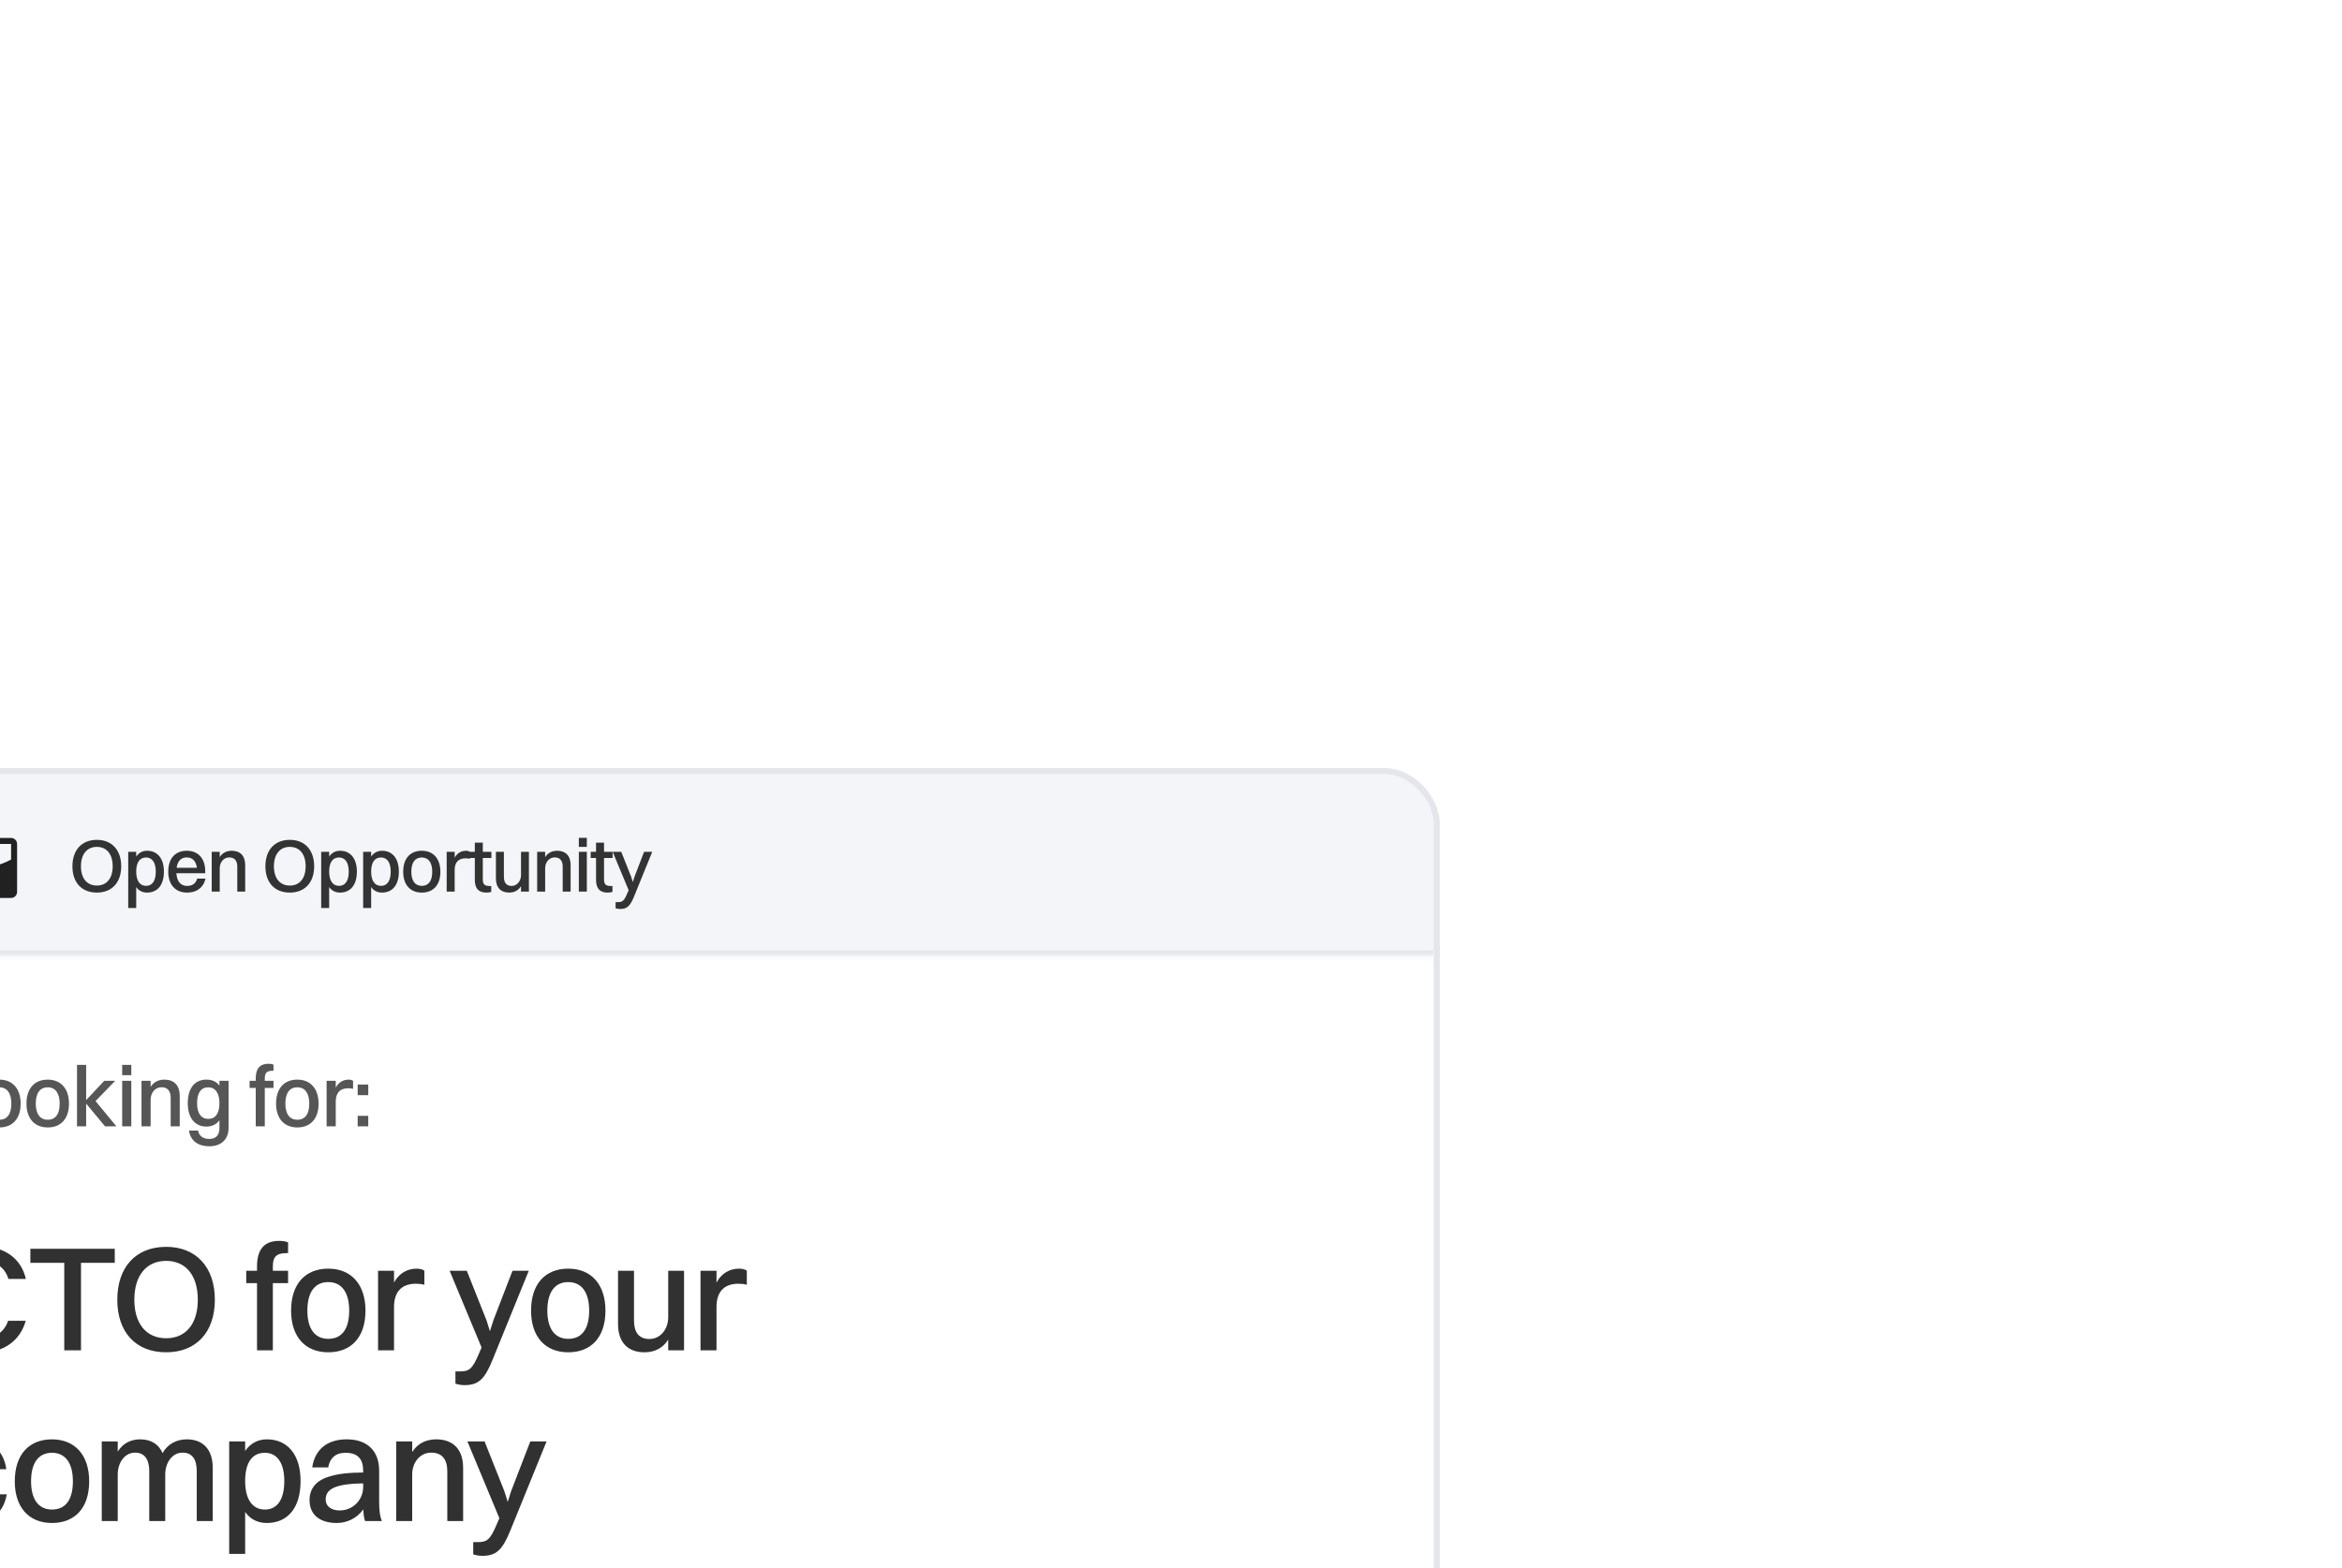 <svg width="439" height="294" viewBox="0 0 439 294" fill="none" xmlns="http://www.w3.org/2000/svg">
<rect x="99" y="10.4" width="298" height="162" rx="10" transform="rotate(-2 99 10.4)" fill="white"/>
<g filter="url(#filter0_dddd_2254_495)">
<g clip-path="url(#clip0_2254_495)">
<rect x="129.736" y="25.151" width="298" height="162" rx="9.231" fill="white"/>
<path d="M146.904 91.151V80.271H148.696V89.695H153.96V91.151H146.904ZM158.887 91.359C156.407 91.359 154.903 89.679 154.903 86.895C154.903 83.999 156.455 82.399 158.887 82.399C161.367 82.399 162.871 84.111 162.871 86.895C162.871 89.775 161.319 91.359 158.887 91.359ZM158.887 89.919C160.343 89.919 161.127 88.863 161.127 86.895C161.127 84.943 160.327 83.839 158.887 83.839C157.447 83.839 156.647 84.911 156.647 86.895C156.647 88.831 157.447 89.919 158.887 89.919ZM167.946 91.359C165.466 91.359 163.962 89.679 163.962 86.895C163.962 83.999 165.514 82.399 167.946 82.399C170.426 82.399 171.93 84.111 171.93 86.895C171.93 89.775 170.378 91.359 167.946 91.359ZM167.946 89.919C169.402 89.919 170.186 88.863 170.186 86.895C170.186 84.943 169.386 83.839 167.946 83.839C166.506 83.839 165.706 84.911 165.706 86.895C165.706 88.831 166.506 89.919 167.946 89.919ZM173.437 91.151V79.631H175.149V86.239L178.541 82.623H180.589L176.909 86.415L180.813 91.151H178.685L175.149 86.895V91.151H173.437ZM181.902 81.567V79.631H183.614V81.567H181.902ZM181.902 91.151V82.623H183.614V91.151H181.902ZM185.523 91.151V82.623H187.235V83.759C187.811 82.847 188.707 82.399 189.811 82.399C191.587 82.399 192.691 83.439 192.691 85.455V91.151H190.995V85.807C190.995 84.575 190.451 83.823 189.283 83.823C188.003 83.823 187.235 84.959 187.235 86.143V91.151H185.523ZM197.685 91.199C195.509 91.199 194.197 89.535 194.197 86.815C194.197 83.967 195.541 82.399 197.685 82.399C198.773 82.399 199.589 82.783 200.133 83.519V82.623H201.845V91.423C201.845 93.759 200.293 94.895 198.245 94.895C196.197 94.895 194.725 93.935 194.421 91.951H196.133C196.293 92.975 197.109 93.519 198.229 93.519C199.365 93.519 200.133 92.927 200.133 91.455V90.015C199.557 90.799 198.725 91.199 197.685 91.199ZM198.037 89.759C199.397 89.759 200.133 88.719 200.133 86.799C200.133 84.927 199.365 83.839 198.037 83.839C196.677 83.839 195.941 84.879 195.941 86.815C195.941 88.687 196.693 89.759 198.037 89.759ZM205.786 83.951V82.623H206.938V82.175C206.938 80.319 207.722 79.423 209.322 79.423C209.754 79.423 210.09 79.503 210.266 79.583V80.735H210.106C208.922 80.735 208.634 81.215 208.634 82.191V82.623H210.266V83.951H208.634V91.151H206.938V83.951H205.786ZM214.732 91.359C212.252 91.359 210.748 89.679 210.748 86.895C210.748 83.999 212.3 82.399 214.732 82.399C217.212 82.399 218.716 84.111 218.716 86.895C218.716 89.775 217.164 91.359 214.732 91.359ZM214.732 89.919C216.188 89.919 216.972 88.863 216.972 86.895C216.972 84.943 216.172 83.839 214.732 83.839C213.292 83.839 212.492 84.911 212.492 86.895C212.492 88.831 213.292 89.919 214.732 89.919ZM220.223 91.151V82.623H221.935V83.887C222.495 82.863 223.375 82.399 224.367 82.399C224.703 82.399 225.023 82.479 225.183 82.623V84.127C224.927 84.047 224.623 84.015 224.271 84.015C222.639 84.015 221.935 85.007 221.935 86.495V91.151H220.223ZM226.044 85.311V83.327H228.028V85.311H226.044ZM226.044 91.151V89.183H228.028V91.151H226.044Z" fill="#565656"/>
<path d="M163.852 119.767H160.576C159.932 117.583 158.112 116.379 155.844 116.379C152.372 116.379 150.3 119.151 150.3 123.659C150.3 128.167 152.344 130.883 155.844 130.883C158.028 130.883 159.792 129.763 160.52 127.607H163.824C162.788 131.387 159.596 133.515 155.844 133.515C150.412 133.515 147.108 129.791 147.108 123.659C147.108 117.555 150.44 113.747 155.928 113.747C159.708 113.747 162.956 115.819 163.852 119.767ZM171.047 133.151V116.743H164.691V114.111H180.511V116.743H174.183V133.151H171.047ZM190.144 133.515C184.46 133.515 180.988 129.763 180.988 123.659C180.988 117.555 184.46 113.747 190.144 113.747C195.772 113.747 199.272 117.555 199.272 123.659C199.272 129.763 195.772 133.515 190.144 133.515ZM190.144 130.883C193.868 130.883 196.08 128.139 196.08 123.659C196.08 119.151 193.868 116.379 190.144 116.379C186.42 116.379 184.18 119.151 184.18 123.659C184.18 128.139 186.42 130.883 190.144 130.883ZM205.16 120.551V118.227H207.176V117.443C207.176 114.195 208.548 112.627 211.348 112.627C212.104 112.627 212.692 112.767 213 112.907V114.923H212.72C210.648 114.923 210.144 115.763 210.144 117.471V118.227H213V120.551H210.144V133.151H207.176V120.551H205.16ZM220.535 133.515C216.195 133.515 213.563 130.575 213.563 125.703C213.563 120.635 216.279 117.835 220.535 117.835C224.875 117.835 227.507 120.831 227.507 125.703C227.507 130.743 224.791 133.515 220.535 133.515ZM220.535 130.995C223.083 130.995 224.455 129.147 224.455 125.703C224.455 122.287 223.055 120.355 220.535 120.355C218.015 120.355 216.615 122.231 216.615 125.703C216.615 129.091 218.015 130.995 220.535 130.995ZM229.864 133.151V118.227H232.86V120.439C233.84 118.647 235.38 117.835 237.116 117.835C237.704 117.835 238.264 117.975 238.544 118.227V120.859C238.096 120.719 237.564 120.663 236.948 120.663C234.092 120.663 232.86 122.399 232.86 125.003V133.151H229.864ZM246.023 139.675C245.379 139.675 244.707 139.507 244.371 139.395V137.099H245.183C246.891 137.099 247.535 136.763 248.823 133.655L249.271 132.619L243.279 118.227H246.499L250.195 127.523L250.839 129.567L251.483 127.523L255.067 118.227H258.119L251.343 134.887C249.831 138.611 248.683 139.675 246.023 139.675ZM265.518 133.515C261.178 133.515 258.546 130.575 258.546 125.703C258.546 120.635 261.262 117.835 265.518 117.835C269.858 117.835 272.49 120.831 272.49 125.703C272.49 130.743 269.774 133.515 265.518 133.515ZM265.518 130.995C268.066 130.995 269.438 129.147 269.438 125.703C269.438 122.287 268.038 120.355 265.518 120.355C262.998 120.355 261.598 122.231 261.598 125.703C261.598 129.091 262.998 130.995 265.518 130.995ZM284.255 126.963V118.227H287.223V133.151H284.255V131.135C283.275 132.731 281.707 133.515 279.803 133.515C276.751 133.515 274.847 131.723 274.847 128.195V118.227H277.843V127.579C277.843 129.735 278.739 131.023 280.727 131.023C282.911 131.023 284.255 129.035 284.255 126.963ZM290.31 133.151V118.227H293.306V120.439C294.286 118.647 295.826 117.835 297.562 117.835C298.15 117.835 298.71 117.975 298.99 118.227V120.859C298.542 120.719 298.01 120.663 297.394 120.663C294.538 120.663 293.306 122.399 293.306 125.003V133.151H290.31ZM160.184 155.435H157.188C156.824 153.307 155.452 152.355 153.716 152.355C151.224 152.355 149.88 154.259 149.88 157.703C149.88 161.091 151.28 163.023 153.8 163.023C155.592 163.023 156.852 162.043 157.3 160.139H160.268C159.624 163.863 157.048 165.515 153.744 165.515C149.432 165.515 146.828 162.547 146.828 157.703C146.828 152.635 149.488 149.835 153.716 149.835C157.048 149.835 159.68 151.711 160.184 155.435ZM168.744 165.515C164.404 165.515 161.772 162.575 161.772 157.703C161.772 152.635 164.488 149.835 168.744 149.835C173.084 149.835 175.716 152.831 175.716 157.703C175.716 162.743 173 165.515 168.744 165.515ZM168.744 162.995C171.292 162.995 172.664 161.147 172.664 157.703C172.664 154.287 171.264 152.355 168.744 152.355C166.224 152.355 164.824 154.231 164.824 157.703C164.824 161.091 166.224 162.995 168.744 162.995ZM178.073 165.151V150.227H181.069V152.131C182.021 150.591 183.505 149.835 185.269 149.835C187.257 149.835 188.741 150.703 189.469 152.411C190.449 150.703 192.073 149.835 194.033 149.835C196.973 149.835 198.877 151.655 198.877 155.183V165.151H195.881V155.799C195.881 153.643 195.069 152.327 193.221 152.327C191.205 152.327 189.973 154.315 189.973 156.387V165.151H186.977V155.799C186.977 153.643 186.137 152.327 184.317 152.327C182.301 152.327 181.069 154.315 181.069 156.387V165.151H178.073ZM204.954 171.311H201.958V150.227H204.954V152.019C205.906 150.619 207.306 149.835 209.014 149.835C212.962 149.835 215.342 152.775 215.342 157.647C215.342 162.715 212.906 165.515 209.014 165.515C207.306 165.515 205.906 164.815 204.954 163.443V171.311ZM208.65 152.355C206.242 152.355 204.954 154.231 204.954 157.647C204.954 161.063 206.298 162.995 208.65 162.995C211.002 162.995 212.29 161.091 212.29 157.647C212.29 154.259 210.946 152.355 208.65 152.355ZM220.523 155.099H217.527C218.003 151.795 220.271 149.835 223.995 149.835C228.055 149.835 230.071 152.215 230.071 155.687V161.511C230.071 163.303 230.239 164.339 230.575 165.151H227.439C227.215 164.591 227.131 163.807 227.103 162.967C225.843 164.731 223.911 165.515 222.119 165.515C219.095 165.515 217.023 164.087 217.023 161.231C217.023 159.187 218.143 157.675 220.383 156.919C222.371 156.247 224.387 156.079 227.075 156.051V155.715C227.075 153.531 226.067 152.355 223.771 152.355C221.839 152.355 220.803 153.419 220.523 155.099ZM220.047 161.119C220.047 162.379 221.083 163.163 222.679 163.163C225.171 163.163 227.075 161.175 227.075 158.767V158.095C221.335 158.151 220.047 159.411 220.047 161.119ZM233.268 165.151V150.227H236.264V152.215C237.272 150.619 238.84 149.835 240.772 149.835C243.88 149.835 245.812 151.655 245.812 155.183V165.151H242.844V155.799C242.844 153.643 241.892 152.327 239.848 152.327C237.608 152.327 236.264 154.315 236.264 156.387V165.151H233.268ZM249.358 171.675C248.714 171.675 248.042 171.507 247.706 171.395V169.099H248.518C250.226 169.099 250.87 168.763 252.158 165.655L252.606 164.619L246.614 150.227H249.834L253.53 159.523L254.174 161.567L254.818 159.523L258.402 150.227H261.454L254.678 166.887C253.166 170.611 252.018 171.675 249.358 171.675Z" fill="#313131"/>
<mask id="path-6-inside-1_2254_495" fill="white">
<path d="M129.891 25.151H427.891V59.151H129.891V25.151Z"/>
</mask>
<path d="M129.891 25.151H427.891V59.151H129.891V25.151Z" fill="#F3F5F9"/>
<path d="M427.891 59.151V58.151H129.891V59.151V60.151H427.891V59.151Z" fill="#E5E6EC" mask="url(#path-6-inside-1_2254_495)"/>
<g clip-path="url(#clip1_2254_495)">
<path d="M156.578 41.026C156.578 41.175 156.519 41.318 156.413 41.423C156.308 41.529 156.165 41.588 156.016 41.588H153.766C153.616 41.588 153.473 41.529 153.368 41.423C153.262 41.318 153.203 41.175 153.203 41.026C153.203 40.877 153.262 40.733 153.368 40.628C153.473 40.522 153.616 40.463 153.766 40.463H156.016C156.165 40.463 156.308 40.522 156.413 40.628C156.519 40.733 156.578 40.877 156.578 41.026ZM162.203 38.213V47.213C162.203 47.511 162.085 47.798 161.874 48.009C161.663 48.22 161.376 48.338 161.078 48.338H148.703C148.405 48.338 148.119 48.22 147.908 48.009C147.697 47.798 147.578 47.511 147.578 47.213V38.213C147.578 37.915 147.697 37.629 147.908 37.418C148.119 37.207 148.405 37.088 148.703 37.088H151.516V36.526C151.516 36.078 151.693 35.649 152.01 35.332C152.326 35.016 152.756 34.838 153.203 34.838H156.578C157.026 34.838 157.455 35.016 157.771 35.332C158.088 35.649 158.266 36.078 158.266 36.526V37.088H161.078C161.376 37.088 161.663 37.207 161.874 37.418C162.085 37.629 162.203 37.915 162.203 38.213ZM152.641 37.088H157.141V36.526C157.141 36.377 157.081 36.233 156.976 36.128C156.87 36.022 156.727 35.963 156.578 35.963H153.203C153.054 35.963 152.911 36.022 152.805 36.128C152.7 36.233 152.641 36.377 152.641 36.526V37.088ZM161.078 41.139V38.213H148.703V41.139C150.602 42.172 152.729 42.714 154.891 42.713C157.052 42.714 159.18 42.172 161.078 41.139Z" fill="#212121"/>
</g>
<path d="M177.155 47.333C174.313 47.333 172.577 45.457 172.577 42.405C172.577 39.353 174.313 37.449 177.155 37.449C179.969 37.449 181.719 39.353 181.719 42.405C181.719 45.457 179.969 47.333 177.155 47.333ZM177.155 46.017C179.017 46.017 180.123 44.645 180.123 42.405C180.123 40.151 179.017 38.765 177.155 38.765C175.293 38.765 174.173 40.151 174.173 42.405C174.173 44.645 175.293 46.017 177.155 46.017ZM184.532 50.231H183.034V39.689H184.532V40.585C185.008 39.885 185.708 39.493 186.562 39.493C188.536 39.493 189.726 40.963 189.726 43.399C189.726 45.933 188.508 47.333 186.562 47.333C185.708 47.333 185.008 46.983 184.532 46.297V50.231ZM186.38 40.753C185.176 40.753 184.532 41.691 184.532 43.399C184.532 45.107 185.204 46.073 186.38 46.073C187.556 46.073 188.2 45.121 188.2 43.399C188.2 41.705 187.528 40.753 186.38 40.753ZM197.525 44.715C197.119 46.451 195.831 47.333 194.081 47.333C191.883 47.333 190.539 45.863 190.539 43.427C190.539 40.893 191.883 39.493 194.011 39.493C196.167 39.493 197.469 40.949 197.469 43.343V43.707H192.065C192.149 45.233 192.863 46.087 194.081 46.087C195.033 46.087 195.705 45.639 195.957 44.715H197.525ZM194.011 40.739C192.933 40.739 192.289 41.425 192.107 42.685H195.915C195.733 41.425 195.075 40.739 194.011 40.739ZM198.689 47.151V39.689H200.187V40.683C200.691 39.885 201.475 39.493 202.441 39.493C203.995 39.493 204.961 40.403 204.961 42.167V47.151H203.477V42.475C203.477 41.397 203.001 40.739 201.979 40.739C200.859 40.739 200.187 41.733 200.187 42.769V47.151H198.689ZM213.325 47.333C210.483 47.333 208.747 45.457 208.747 42.405C208.747 39.353 210.483 37.449 213.325 37.449C216.139 37.449 217.889 39.353 217.889 42.405C217.889 45.457 216.139 47.333 213.325 47.333ZM213.325 46.017C215.187 46.017 216.293 44.645 216.293 42.405C216.293 40.151 215.187 38.765 213.325 38.765C211.463 38.765 210.343 40.151 210.343 42.405C210.343 44.645 211.463 46.017 213.325 46.017ZM220.703 50.231H219.205V39.689H220.703V40.585C221.179 39.885 221.879 39.493 222.733 39.493C224.707 39.493 225.897 40.963 225.897 43.399C225.897 45.933 224.679 47.333 222.733 47.333C221.879 47.333 221.179 46.983 220.703 46.297V50.231ZM222.551 40.753C221.347 40.753 220.703 41.691 220.703 43.399C220.703 45.107 221.375 46.073 222.551 46.073C223.727 46.073 224.371 45.121 224.371 43.399C224.371 41.705 223.699 40.753 222.551 40.753ZM228.571 50.231H227.073V39.689H228.571V40.585C229.047 39.885 229.747 39.493 230.601 39.493C232.575 39.493 233.765 40.963 233.765 43.399C233.765 45.933 232.547 47.333 230.601 47.333C229.747 47.333 229.047 46.983 228.571 46.297V50.231ZM230.419 40.753C229.215 40.753 228.571 41.691 228.571 43.399C228.571 45.107 229.243 46.073 230.419 46.073C231.595 46.073 232.239 45.121 232.239 43.399C232.239 41.705 231.567 40.753 230.419 40.753ZM238.063 47.333C235.893 47.333 234.577 45.863 234.577 43.427C234.577 40.893 235.935 39.493 238.063 39.493C240.233 39.493 241.549 40.991 241.549 43.427C241.549 45.947 240.191 47.333 238.063 47.333ZM238.063 46.073C239.337 46.073 240.023 45.149 240.023 43.427C240.023 41.719 239.323 40.753 238.063 40.753C236.803 40.753 236.103 41.691 236.103 43.427C236.103 45.121 236.803 46.073 238.063 46.073ZM242.728 47.151V39.689H244.226V40.795C244.716 39.899 245.486 39.493 246.354 39.493C246.648 39.493 246.928 39.563 247.068 39.689V41.005C246.844 40.935 246.578 40.907 246.27 40.907C244.842 40.907 244.226 41.775 244.226 43.077V47.151H242.728ZM248.003 44.925V40.851H246.995V39.689H248.003V37.967H249.501V39.689H251.111V40.851H249.501V44.841C249.501 45.695 249.739 46.101 250.789 46.101H251.083V47.193C250.915 47.277 250.565 47.333 250.145 47.333C248.689 47.333 248.003 46.535 248.003 44.925ZM256.661 44.057V39.689H258.145V47.151H256.661V46.143C256.171 46.941 255.387 47.333 254.435 47.333C252.909 47.333 251.957 46.437 251.957 44.673V39.689H253.455V44.365C253.455 45.443 253.903 46.087 254.897 46.087C255.989 46.087 256.661 45.093 256.661 44.057ZM259.689 47.151V39.689H261.187V40.683C261.691 39.885 262.475 39.493 263.441 39.493C264.995 39.493 265.961 40.403 265.961 42.167V47.151H264.477V42.475C264.477 41.397 264.001 40.739 262.979 40.739C261.859 40.739 261.187 41.733 261.187 42.769V47.151H259.689ZM267.502 38.765V37.071H269V38.765H267.502ZM267.502 47.151V39.689H269V47.151H267.502ZM270.727 44.925V40.851H269.719V39.689H270.727V37.967H272.225V39.689H273.835V40.851H272.225V44.841C272.225 45.695 272.463 46.101 273.513 46.101H273.807V47.193C273.639 47.277 273.289 47.333 272.869 47.333C271.413 47.333 270.727 46.535 270.727 44.925ZM275.213 50.413C274.891 50.413 274.555 50.329 274.387 50.273V49.125H274.793C275.647 49.125 275.969 48.957 276.613 47.403L276.837 46.885L273.841 39.689H275.451L277.299 44.337L277.621 45.359L277.943 44.337L279.735 39.689H281.261L277.873 48.019C277.117 49.881 276.543 50.413 275.213 50.413Z" fill="#333333"/>
</g>
<rect x="129.159" y="24.574" width="299.154" height="163.154" rx="9.808" stroke="#E5E6EC" stroke-width="1.154"/>
</g>
<defs>
<filter id="filter0_dddd_2254_495" x="0.582" y="12.997" width="438.309" height="282.308" filterUnits="userSpaceOnUse" color-interpolation-filters="sRGB">
<feFlood flood-opacity="0" result="BackgroundImageFix"/>
<feColorMatrix in="SourceAlpha" type="matrix" values="0 0 0 0 0 0 0 0 0 0 0 0 0 0 0 0 0 0 127 0" result="hardAlpha"/>
<feOffset dx="-5" dy="4"/>
<feGaussianBlur stdDeviation="7.5"/>
<feColorMatrix type="matrix" values="0 0 0 0 0 0 0 0 0 0 0 0 0 0 0 0 0 0 0.1 0"/>
<feBlend mode="normal" in2="BackgroundImageFix" result="effect1_dropShadow_2254_495"/>
<feColorMatrix in="SourceAlpha" type="matrix" values="0 0 0 0 0 0 0 0 0 0 0 0 0 0 0 0 0 0 127 0" result="hardAlpha"/>
<feOffset dx="-21" dy="16"/>
<feGaussianBlur stdDeviation="13.5"/>
<feColorMatrix type="matrix" values="0 0 0 0 0 0 0 0 0 0 0 0 0 0 0 0 0 0 0.09 0"/>
<feBlend mode="normal" in2="effect1_dropShadow_2254_495" result="effect2_dropShadow_2254_495"/>
<feColorMatrix in="SourceAlpha" type="matrix" values="0 0 0 0 0 0 0 0 0 0 0 0 0 0 0 0 0 0 127 0" result="hardAlpha"/>
<feOffset dx="-48" dy="36"/>
<feGaussianBlur stdDeviation="18"/>
<feColorMatrix type="matrix" values="0 0 0 0 0 0 0 0 0 0 0 0 0 0 0 0 0 0 0.05 0"/>
<feBlend mode="normal" in2="effect2_dropShadow_2254_495" result="effect3_dropShadow_2254_495"/>
<feColorMatrix in="SourceAlpha" type="matrix" values="0 0 0 0 0 0 0 0 0 0 0 0 0 0 0 0 0 0 127 0" result="hardAlpha"/>
<feOffset dx="-85" dy="64"/>
<feGaussianBlur stdDeviation="21.5"/>
<feColorMatrix type="matrix" values="0 0 0 0 0 0 0 0 0 0 0 0 0 0 0 0 0 0 0.01 0"/>
<feBlend mode="normal" in2="effect3_dropShadow_2254_495" result="effect4_dropShadow_2254_495"/>
<feBlend mode="normal" in="SourceGraphic" in2="effect4_dropShadow_2254_495" result="shape"/>
</filter>
<clipPath id="clip0_2254_495">
<rect x="129.736" y="25.151" width="298" height="162" rx="9.231" fill="white"/>
</clipPath>
<clipPath id="clip1_2254_495">
<rect width="18" height="18" fill="white" transform="translate(145.891 33.151)"/>
</clipPath>
</defs>
</svg>
